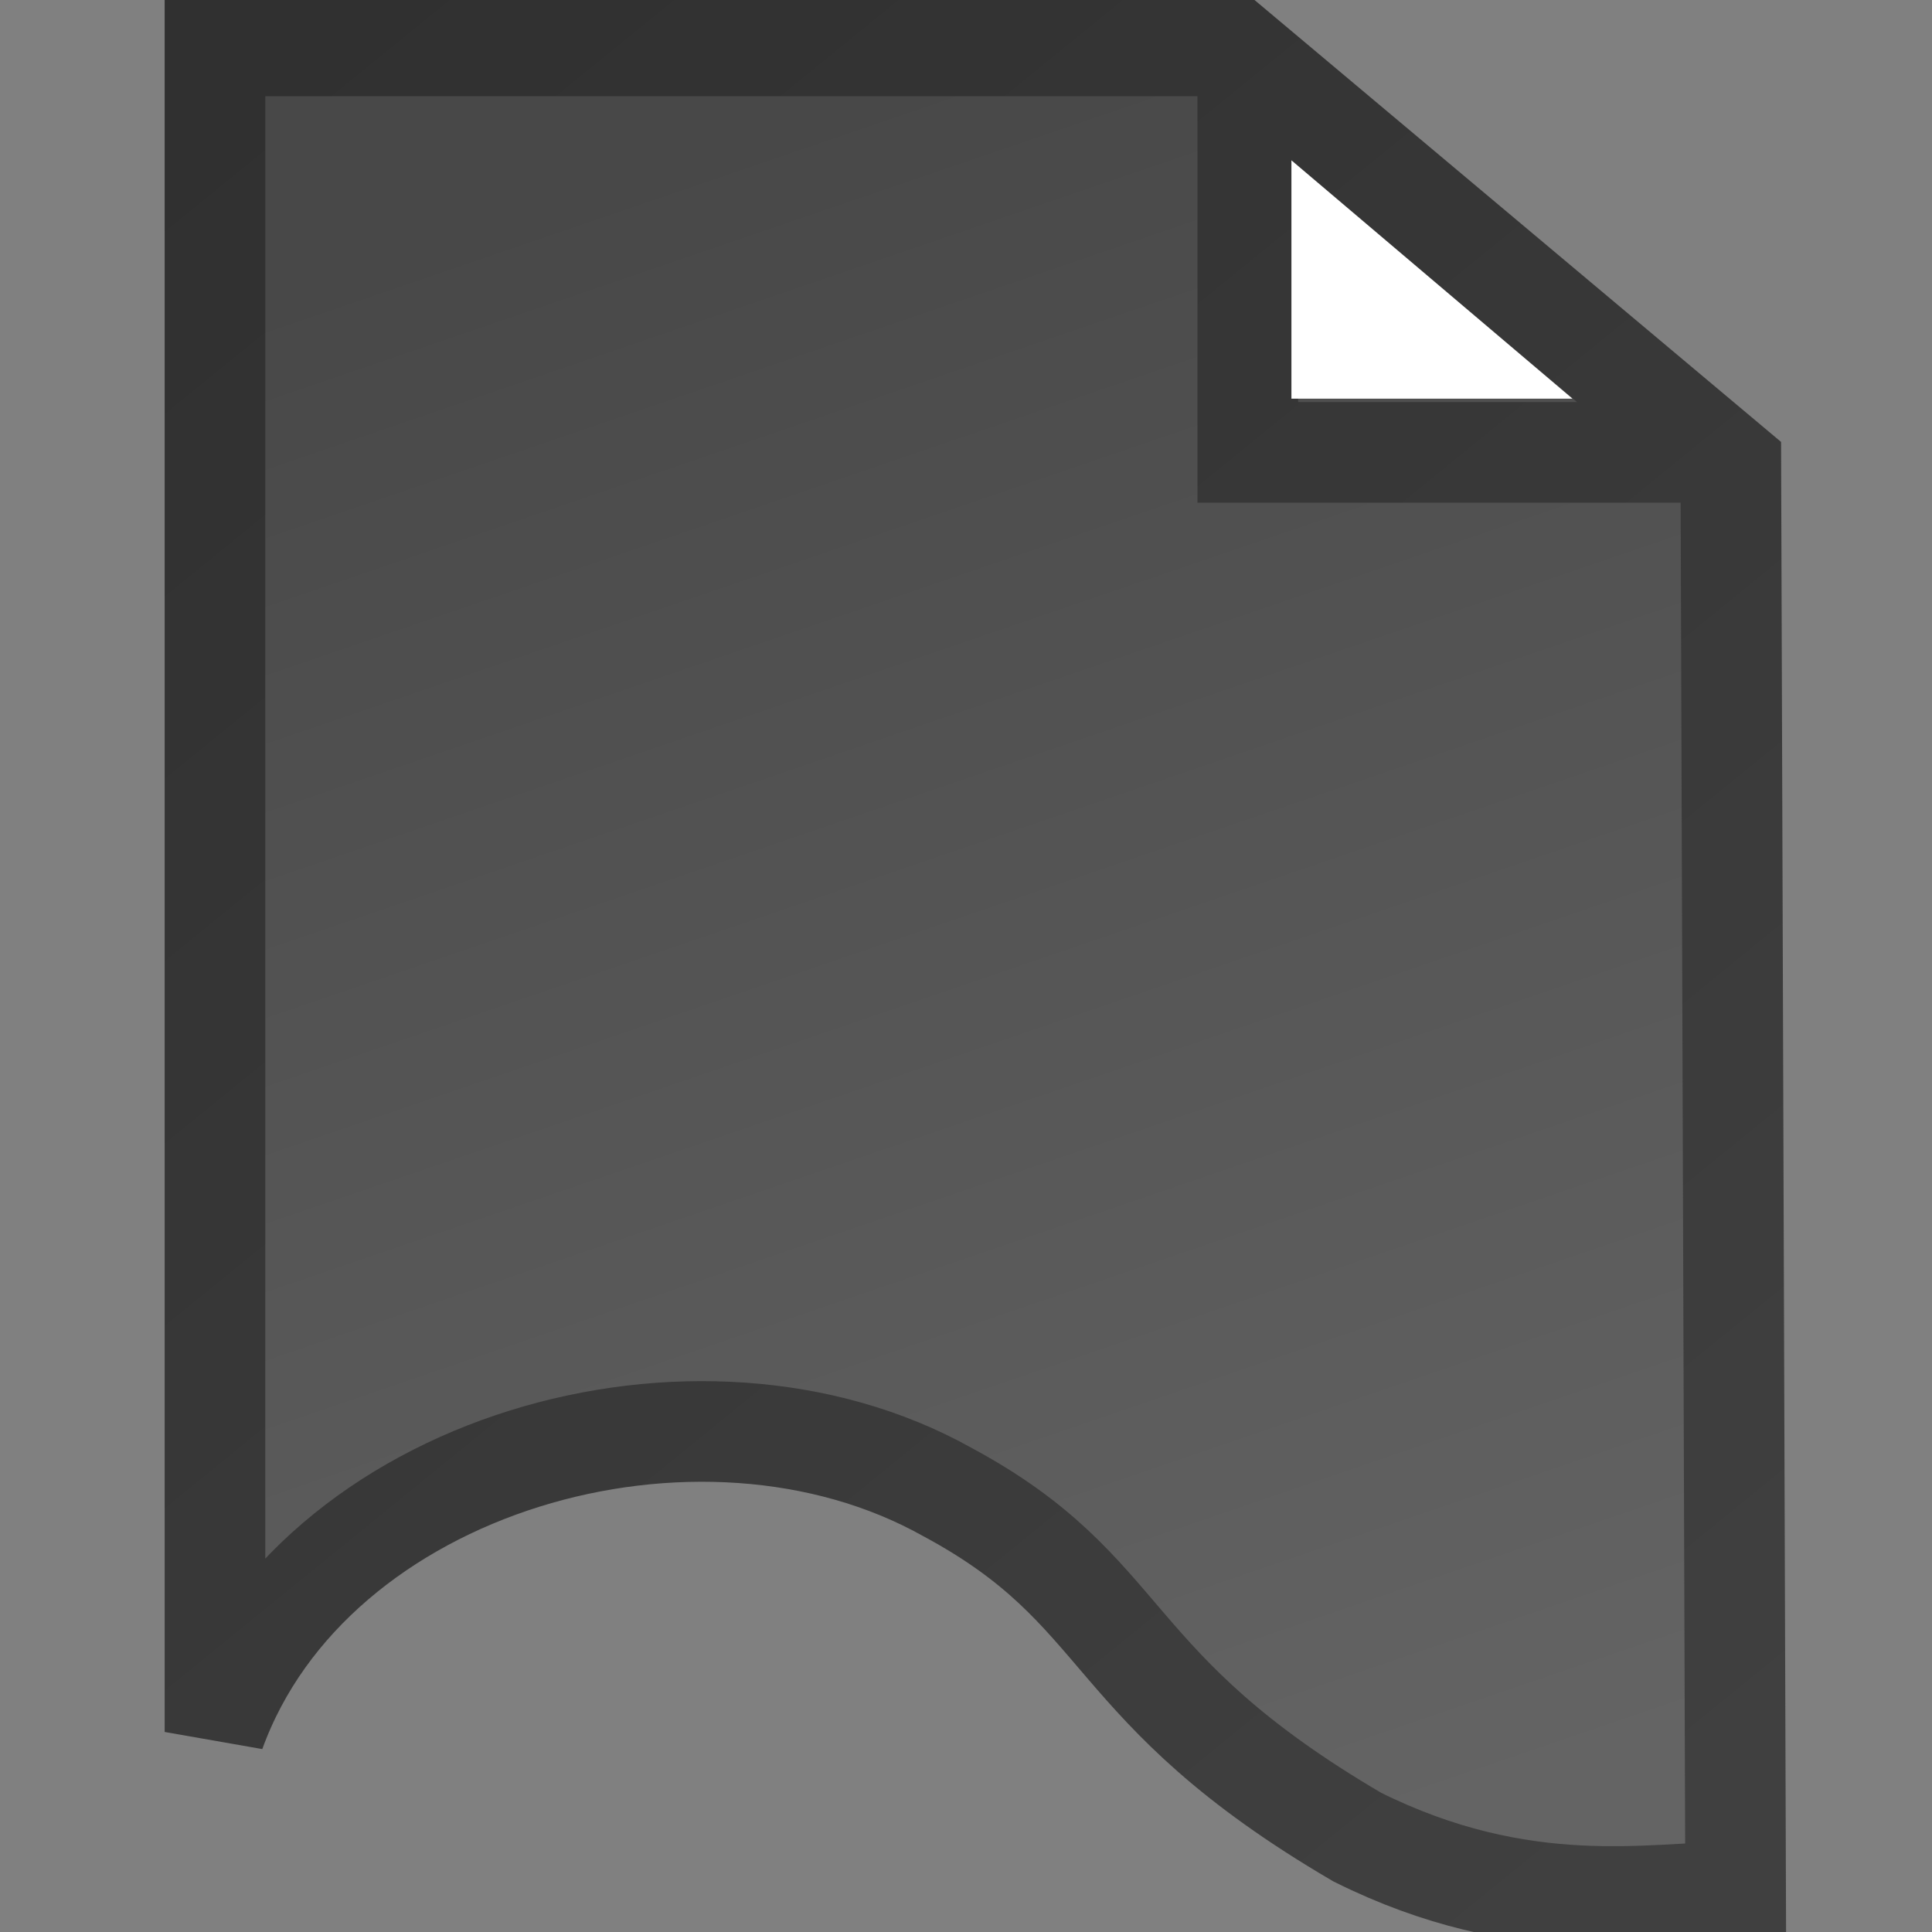 <?xml version="1.0" encoding="UTF-8" standalone="no"?>
<!-- Created with Inkscape (http://www.inkscape.org/) -->

<svg
   xmlns:osb="http://www.openswatchbook.org/uri/2009/osb"
   xmlns:dc="http://purl.org/dc/elements/1.1/"
   xmlns:cc="http://creativecommons.org/ns#"
   xmlns:rdf="http://www.w3.org/1999/02/22-rdf-syntax-ns#"
   xmlns:svg="http://www.w3.org/2000/svg"
   xmlns="http://www.w3.org/2000/svg"
   xmlns:xlink="http://www.w3.org/1999/xlink"
   xmlns:sodipodi="http://sodipodi.sourceforge.net/DTD/sodipodi-0.dtd"
   xmlns:inkscape="http://www.inkscape.org/namespaces/inkscape"
   width="48"
   height="48"
   id="svg2"
   version="1.1"
   inkscape:version="0.48.5 r10040"
   sodipodi:docname="Clippings32-48_v5_mac.svg"
   inkscape:export-filename="/Users/aecreations/Documents/Graphics/Inkscape/Clippings/clippings32.png"
   inkscape:export-xdpi="60"
   inkscape:export-ydpi="60">
  <rect width="100%" height="100%" fill="#808080" stroke="none"/>
  <defs
     id="defs4">
    <linearGradient
       id="linearGradient5375">
      <stop
         style="stop-color:#646464;stop-opacity:1;"
         offset="0"
         id="stop5377" />
      <stop
         style="stop-color:#484848;stop-opacity:1;"
         offset="1"
         id="stop5379" />
    </linearGradient>
    <linearGradient
       id="linearGradient5347"
       osb:paint="gradient">
      <stop
         style="stop-color:#000000;stop-opacity:1;"
         offset="0"
         id="stop5349" />
      <stop
         style="stop-color:#000000;stop-opacity:0;"
         offset="1"
         id="stop5351" />
    </linearGradient>
    <linearGradient
       id="linearGradient5329">
      <stop
         style="stop-color:#404040;stop-opacity:1;"
         offset="0"
         id="stop5331" />
      <stop
         style="stop-color:#303030;stop-opacity:1;"
         offset="1"
         id="stop5333" />
    </linearGradient>
    <linearGradient
       inkscape:collect="always"
       xlink:href="#linearGradient5329"
       id="linearGradient6082"
       gradientUnits="userSpaceOnUse"
       gradientTransform="matrix(1,0,0,0.993,-0.004,6.868)"
       x1="41.994"
       y1="1050.016"
       x2="6.215"
       y2="1006.311" />
    <linearGradient
       inkscape:collect="always"
       xlink:href="#linearGradient5375"
       id="linearGradient6084"
       gradientUnits="userSpaceOnUse"
       gradientTransform="matrix(1,0,0,0.993,-0.004,6.868)"
       spreadMethod="pad"
       x1="34.87"
       y1="1050.267"
       x2="20.088"
       y2="1007.351" />
  </defs>
  <sodipodi:namedview
     id="base"
     pagecolor="#ffffff"
     bordercolor="#666666"
     borderopacity="1.0"
     inkscape:pageopacity="0"
     inkscape:pageshadow="2"
     inkscape:zoom="7.9999996"
     inkscape:cx="23.6875"
     inkscape:cy="23.292996"
     inkscape:document-units="px"
     inkscape:current-layer="layer1"
     showgrid="true"
     inkscape:window-width="1280"
     inkscape:window-height="682"
     inkscape:window-x="0"
     inkscape:window-y="0"
     inkscape:window-maximized="0"
     objecttolerance="20"
     gridtolerance="10"
     showborder="false"
     inkscape:snap-global="false">
    <inkscape:grid
       type="xygrid"
       id="grid3935"
       empspacing="1"
       visible="true"
       enabled="true"
       snapvisiblegridlinesonly="true"
       dotted="false" />
  </sodipodi:namedview>
  <g
     inkscape:label="Sheet of paper base"
     inkscape:groupmode="layer"
     id="layer1"
     transform="translate(0,-1004.362)"
     style="display:inline">
    <path
       style="fill:none;stroke:#000000;stroke-width:5;stroke-linecap:butt;stroke-linejoin:miter;stroke-miterlimit:4;stroke-opacity:1;stroke-dasharray:none"
       d="m 270,69.094 0,45 45,0"
       id="path4057"
       inkscape:connector-curvature="0"
       transform="translate(0,308.268)" />
    <path
       id="path3849"
       style="fill:url(#linearGradient6084);fill-opacity:1;stroke:url(#linearGradient6082);stroke-width:2.5;stroke-linecap:butt;stroke-linejoin:miter;stroke-miterlimit:4;stroke-opacity:1;stroke-dasharray:none"
       d="m 31.001,1005.667 0,9.934 12.002,0 m -37.662,-10.099 0,41.89 c 2.423,-6.694 12.013,-9.424 18.197,-5.961 4.603,2.473 3.809,4.843 10.182,8.573 4.138,2.061 7.34,1.362 9.401,1.362 l -0.119,-35.44 -12.42,-10.424 z"
       inkscape:connector-curvature="0"
       sodipodi:nodetypes="ccccccccccc"
       inkscape:export-xdpi="60"
       inkscape:export-ydpi="60" />
    <path
       style="fill:#ffffff;stroke:none;stroke-width:1px;stroke-linecap:butt;stroke-linejoin:miter;stroke-opacity:1;fill-opacity:1;opacity:1"
       d="m 32.085,3.983 0,5.922 6.983,0 z"
       id="path4191"
       inkscape:connector-curvature="0"
       transform="translate(0,1004.362)" />
  </g>
  <g
     inkscape:groupmode="layer"
     id="layer2"
     inkscape:label="Dogear"
     style="display:inline"
     transform="translate(0,-696.094)" />
</svg>
